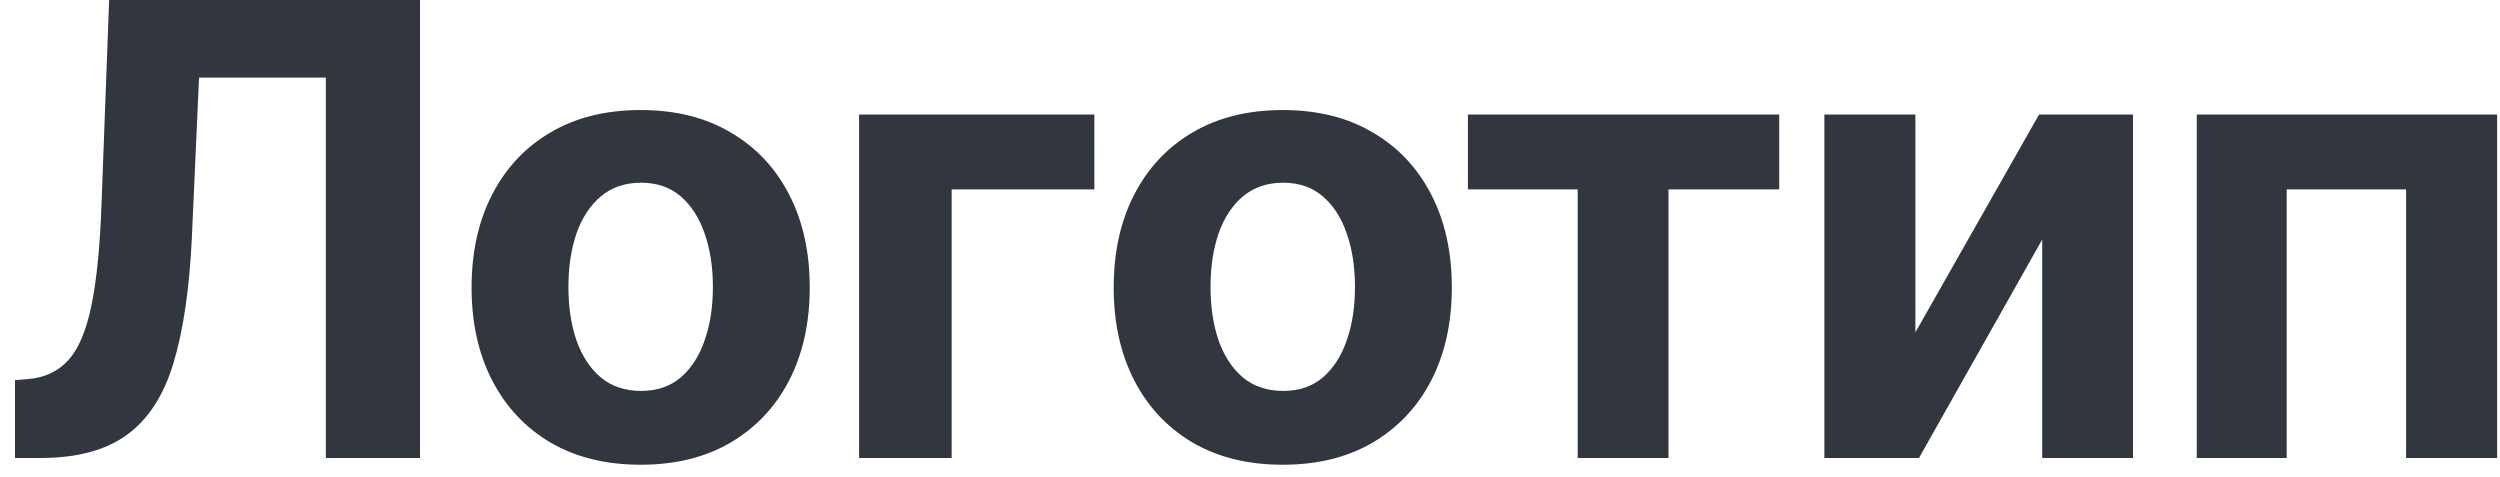 <svg width="131" height="25" viewBox="0 0 131 25" fill="none" xmlns="http://www.w3.org/2000/svg">
  <path d="M0.785 24V19.922L1.465 19.863C2.34 19.793 3.047 19.461 3.586 18.867C4.125 18.266 4.527 17.309 4.793 15.996C5.066 14.676 5.242 12.902 5.32 10.676L5.719 -7.15256e-07H22.008V24H17.074V4.066H10.43L10.055 12.422C9.93 15.109 9.609 17.305 9.094 19.008C8.586 20.711 7.773 21.969 6.656 22.781C5.547 23.594 4.027 24 2.098 24H0.785ZM33.571 24.352C31.75 24.352 30.176 23.965 28.848 23.191C27.527 22.41 26.508 21.324 25.789 19.934C25.07 18.535 24.711 16.914 24.711 15.07C24.711 13.211 25.07 11.586 25.789 10.195C26.508 8.797 27.527 7.711 28.848 6.938C30.176 6.156 31.75 5.766 33.571 5.766C35.391 5.766 36.961 6.156 38.281 6.938C39.609 7.711 40.633 8.797 41.352 10.195C42.071 11.586 42.43 13.211 42.43 15.07C42.43 16.914 42.071 18.535 41.352 19.934C40.633 21.324 39.609 22.41 38.281 23.191C36.961 23.965 35.391 24.352 33.571 24.352ZM33.594 20.484C34.422 20.484 35.113 20.25 35.668 19.781C36.223 19.305 36.641 18.656 36.922 17.836C37.211 17.016 37.356 16.082 37.356 15.035C37.356 13.988 37.211 13.055 36.922 12.234C36.641 11.414 36.223 10.766 35.668 10.289C35.113 9.812 34.422 9.574 33.594 9.574C32.758 9.574 32.055 9.812 31.485 10.289C30.922 10.766 30.496 11.414 30.207 12.234C29.926 13.055 29.785 13.988 29.785 15.035C29.785 16.082 29.926 17.016 30.207 17.836C30.496 18.656 30.922 19.305 31.485 19.781C32.055 20.25 32.758 20.484 33.594 20.484ZM57.344 6V9.926H49.867V24H45.016V6H57.344ZM67.216 24.352C65.396 24.352 63.822 23.965 62.494 23.191C61.173 22.41 60.154 21.324 59.435 19.934C58.716 18.535 58.357 16.914 58.357 15.07C58.357 13.211 58.716 11.586 59.435 10.195C60.154 8.797 61.173 7.711 62.494 6.938C63.822 6.156 65.396 5.766 67.216 5.766C69.037 5.766 70.607 6.156 71.927 6.938C73.255 7.711 74.279 8.797 74.998 10.195C75.716 11.586 76.076 13.211 76.076 15.07C76.076 16.914 75.716 18.535 74.998 19.934C74.279 21.324 73.255 22.41 71.927 23.191C70.607 23.965 69.037 24.352 67.216 24.352ZM67.24 20.484C68.068 20.484 68.759 20.25 69.314 19.781C69.869 19.305 70.287 18.656 70.568 17.836C70.857 17.016 71.001 16.082 71.001 15.035C71.001 13.988 70.857 13.055 70.568 12.234C70.287 11.414 69.869 10.766 69.314 10.289C68.759 9.812 68.068 9.574 67.24 9.574C66.404 9.574 65.701 9.812 65.13 10.289C64.568 10.766 64.142 11.414 63.853 12.234C63.572 13.055 63.431 13.988 63.431 15.035C63.431 16.082 63.572 17.016 63.853 17.836C64.142 18.656 64.568 19.305 65.13 19.781C65.701 20.25 66.404 20.484 67.24 20.484ZM76.919 9.926V6H93.231V9.926H87.43V24H82.672V9.926H76.919ZM100.367 17.414L106.847 6H111.769V24H107.012V12.551L100.554 24H95.597V6H100.367V17.414ZM115.111 24V6H130.85V24H126.08V9.926H119.822V24H115.111Z" fill="#31363F"/>
</svg>